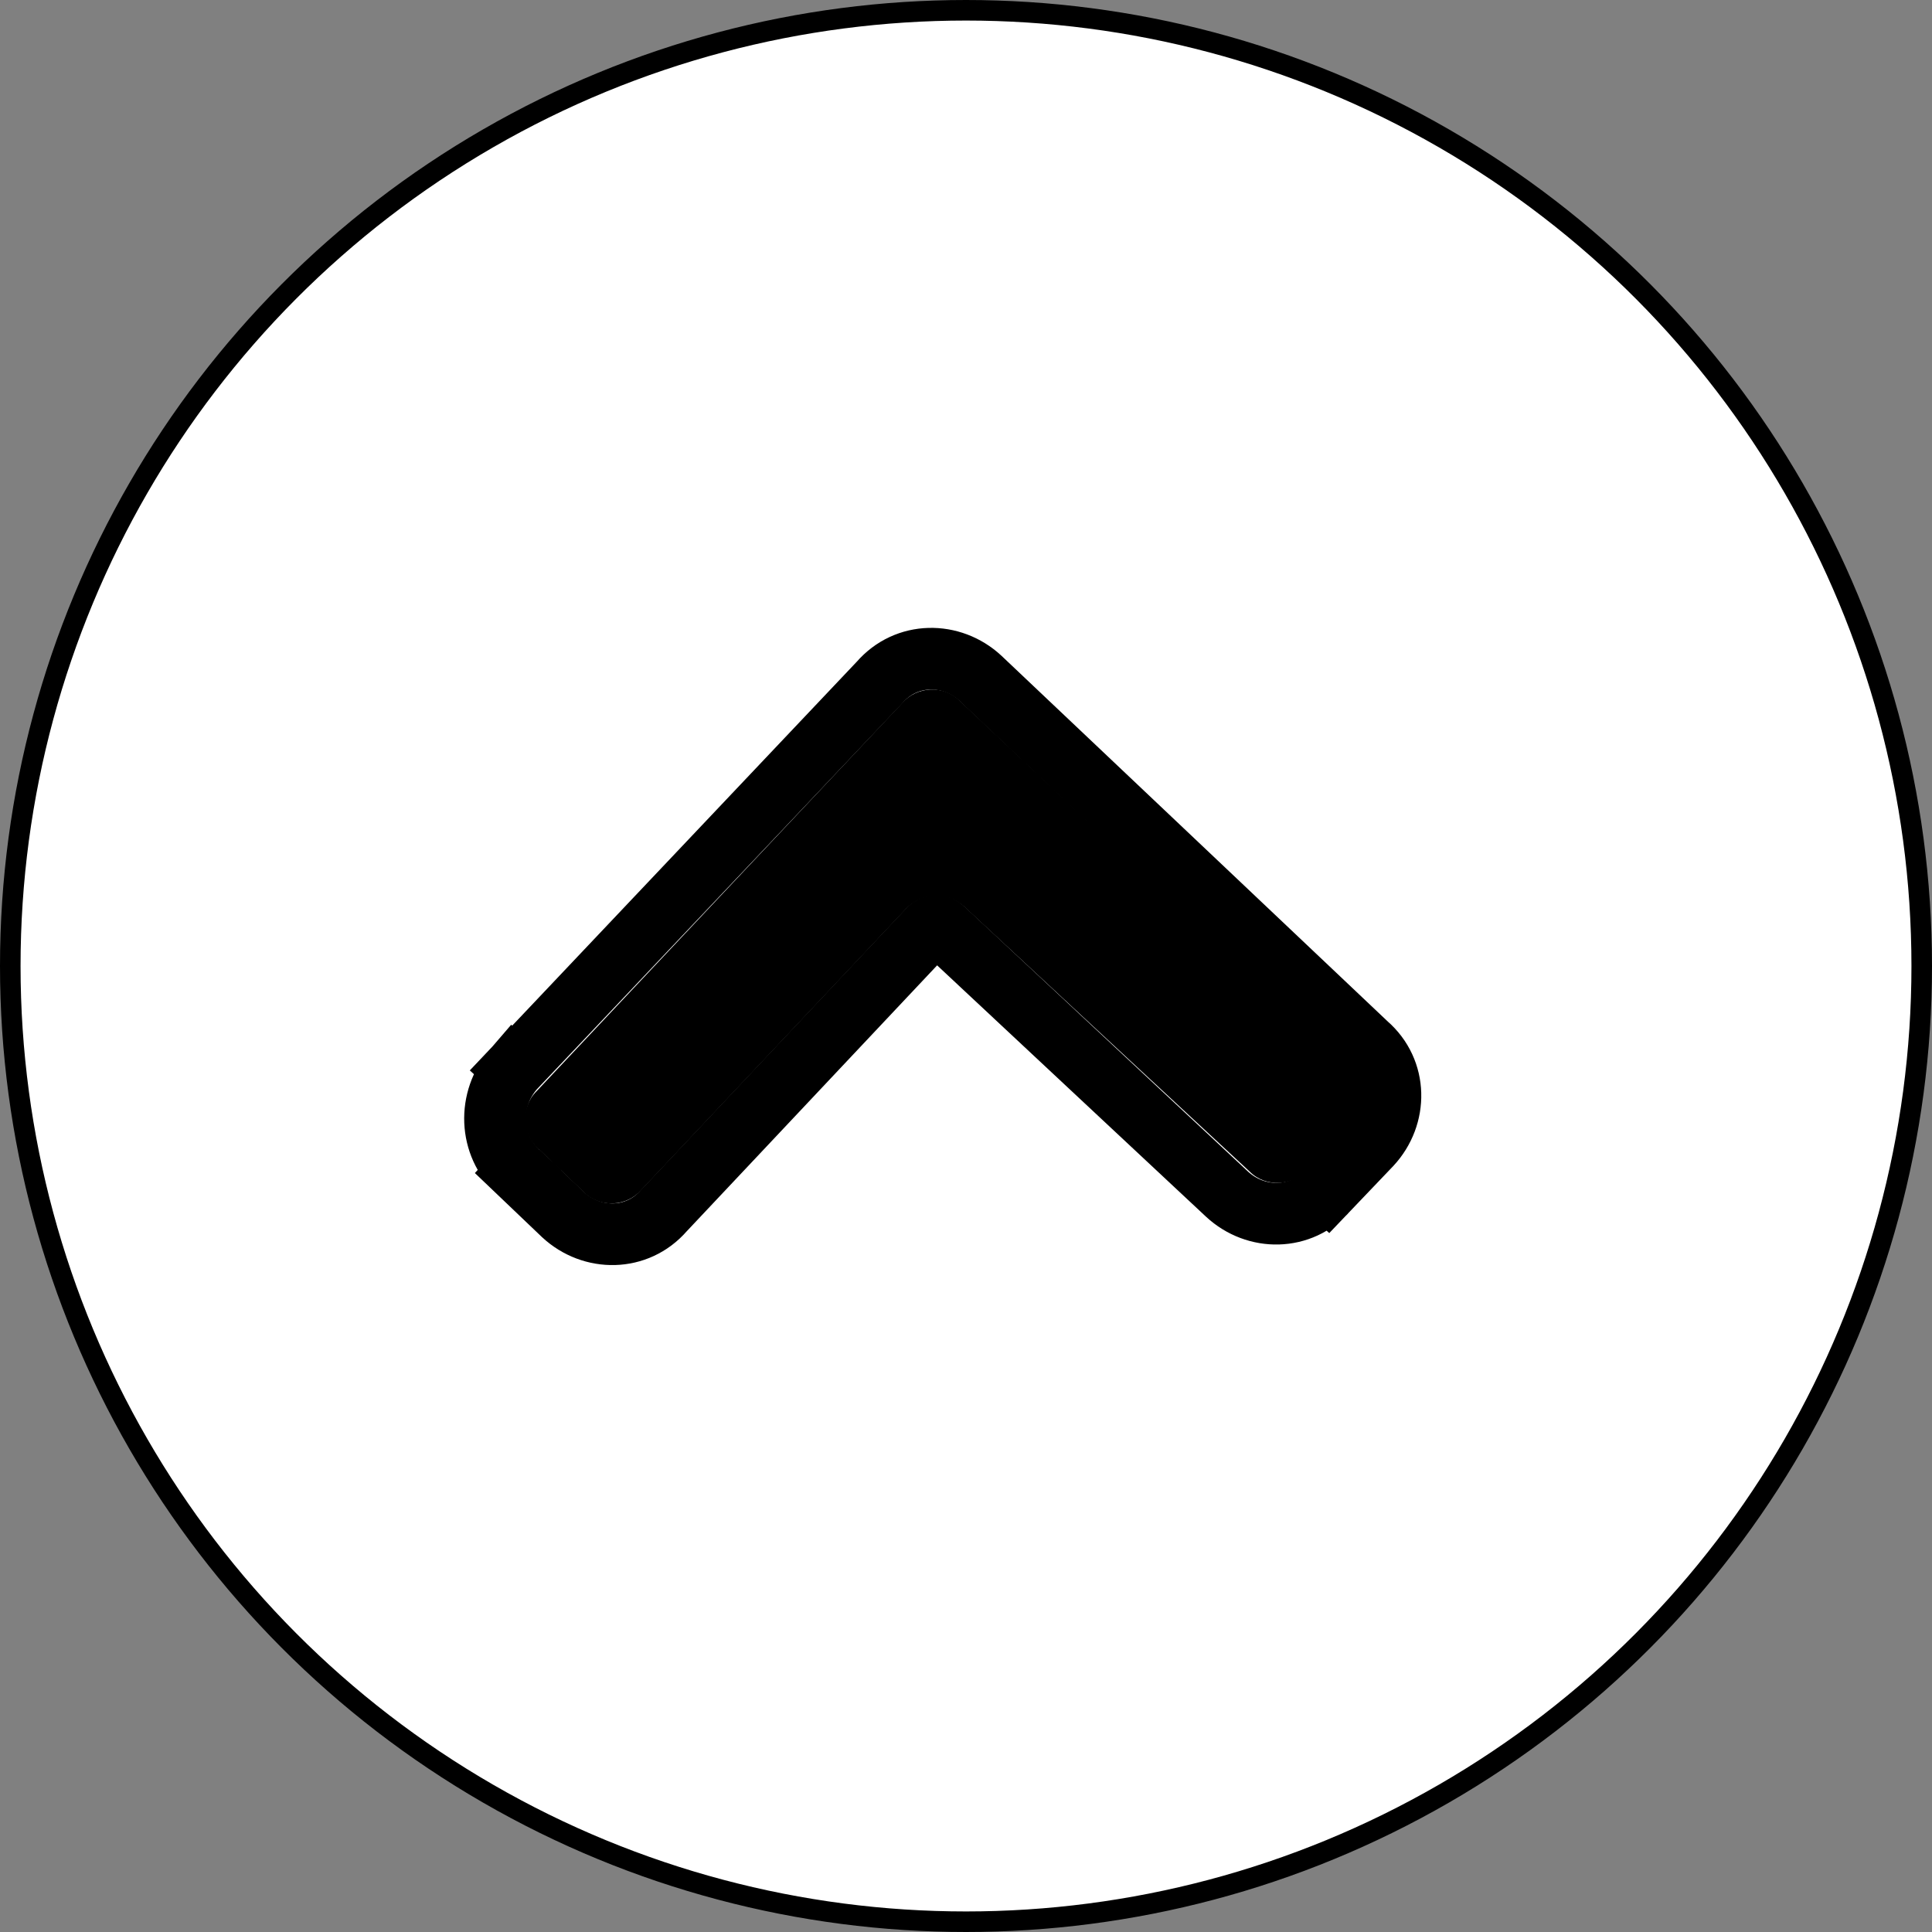 <?xml version="1.0" encoding="utf-8"?>
<!-- Generator: Adobe Illustrator 27.9.4, SVG Export Plug-In . SVG Version: 9.03 Build 54784)  -->
<svg version="1.1" id="Layer_1" xmlns="http://www.w3.org/2000/svg" xmlns:xlink="http://www.w3.org/1999/xlink" x="0px" y="0px"
	 viewBox="0 0 94 94" style="enable-background:new 0 0 94 94;" xml:space="preserve">
<rect x="0" y="0" width="94" height="94" fill="#808080" stroke="none"/>
<style type="text/css">
	.st0{fill:#FFFFFF;stroke:#000000;stroke-miterlimit:10;}
	.st1{fill:none;stroke:#000000;stroke-width:3;}
</style>
<circle class="st0" cx="47" cy="47" r="46.5"/>
<g>
	<path d="M26.1,53.1c-0.8,0.8-0.7,2.1,0.1,2.8l2.2,2.1c0.8,0.8,2.1,0.7,2.8-0.1l12.9-13.7c0.8-0.8,2-0.8,2.8-0.1L60.8,57
		c0.8,0.8,2.1,0.7,2.8-0.1l2.1-2.2c0.8-0.8,0.7-2.1-0.1-2.8L46.7,34.1c-0.8-0.8-2.1-0.7-2.8,0.1L26.1,53.1z"/>
	<path class="st1" d="M25.2,57l1-1.1L25.2,57l2.2,2.1c1.4,1.3,3.6,1.3,4.9-0.2l12.9-13.7c0.2-0.2,0.5-0.2,0.7,0l13.8,12.9
		c1.4,1.3,3.6,1.3,4.9-0.2l-1.1-1l1.1,1l2.1-2.2c1.3-1.4,1.3-3.6-0.2-4.9L47.7,33c-1.4-1.3-3.6-1.3-4.9,0.2L25,52l1.1,1L25,52
		C23.7,53.5,23.8,55.7,25.2,57z"/>
</g>
</svg>
